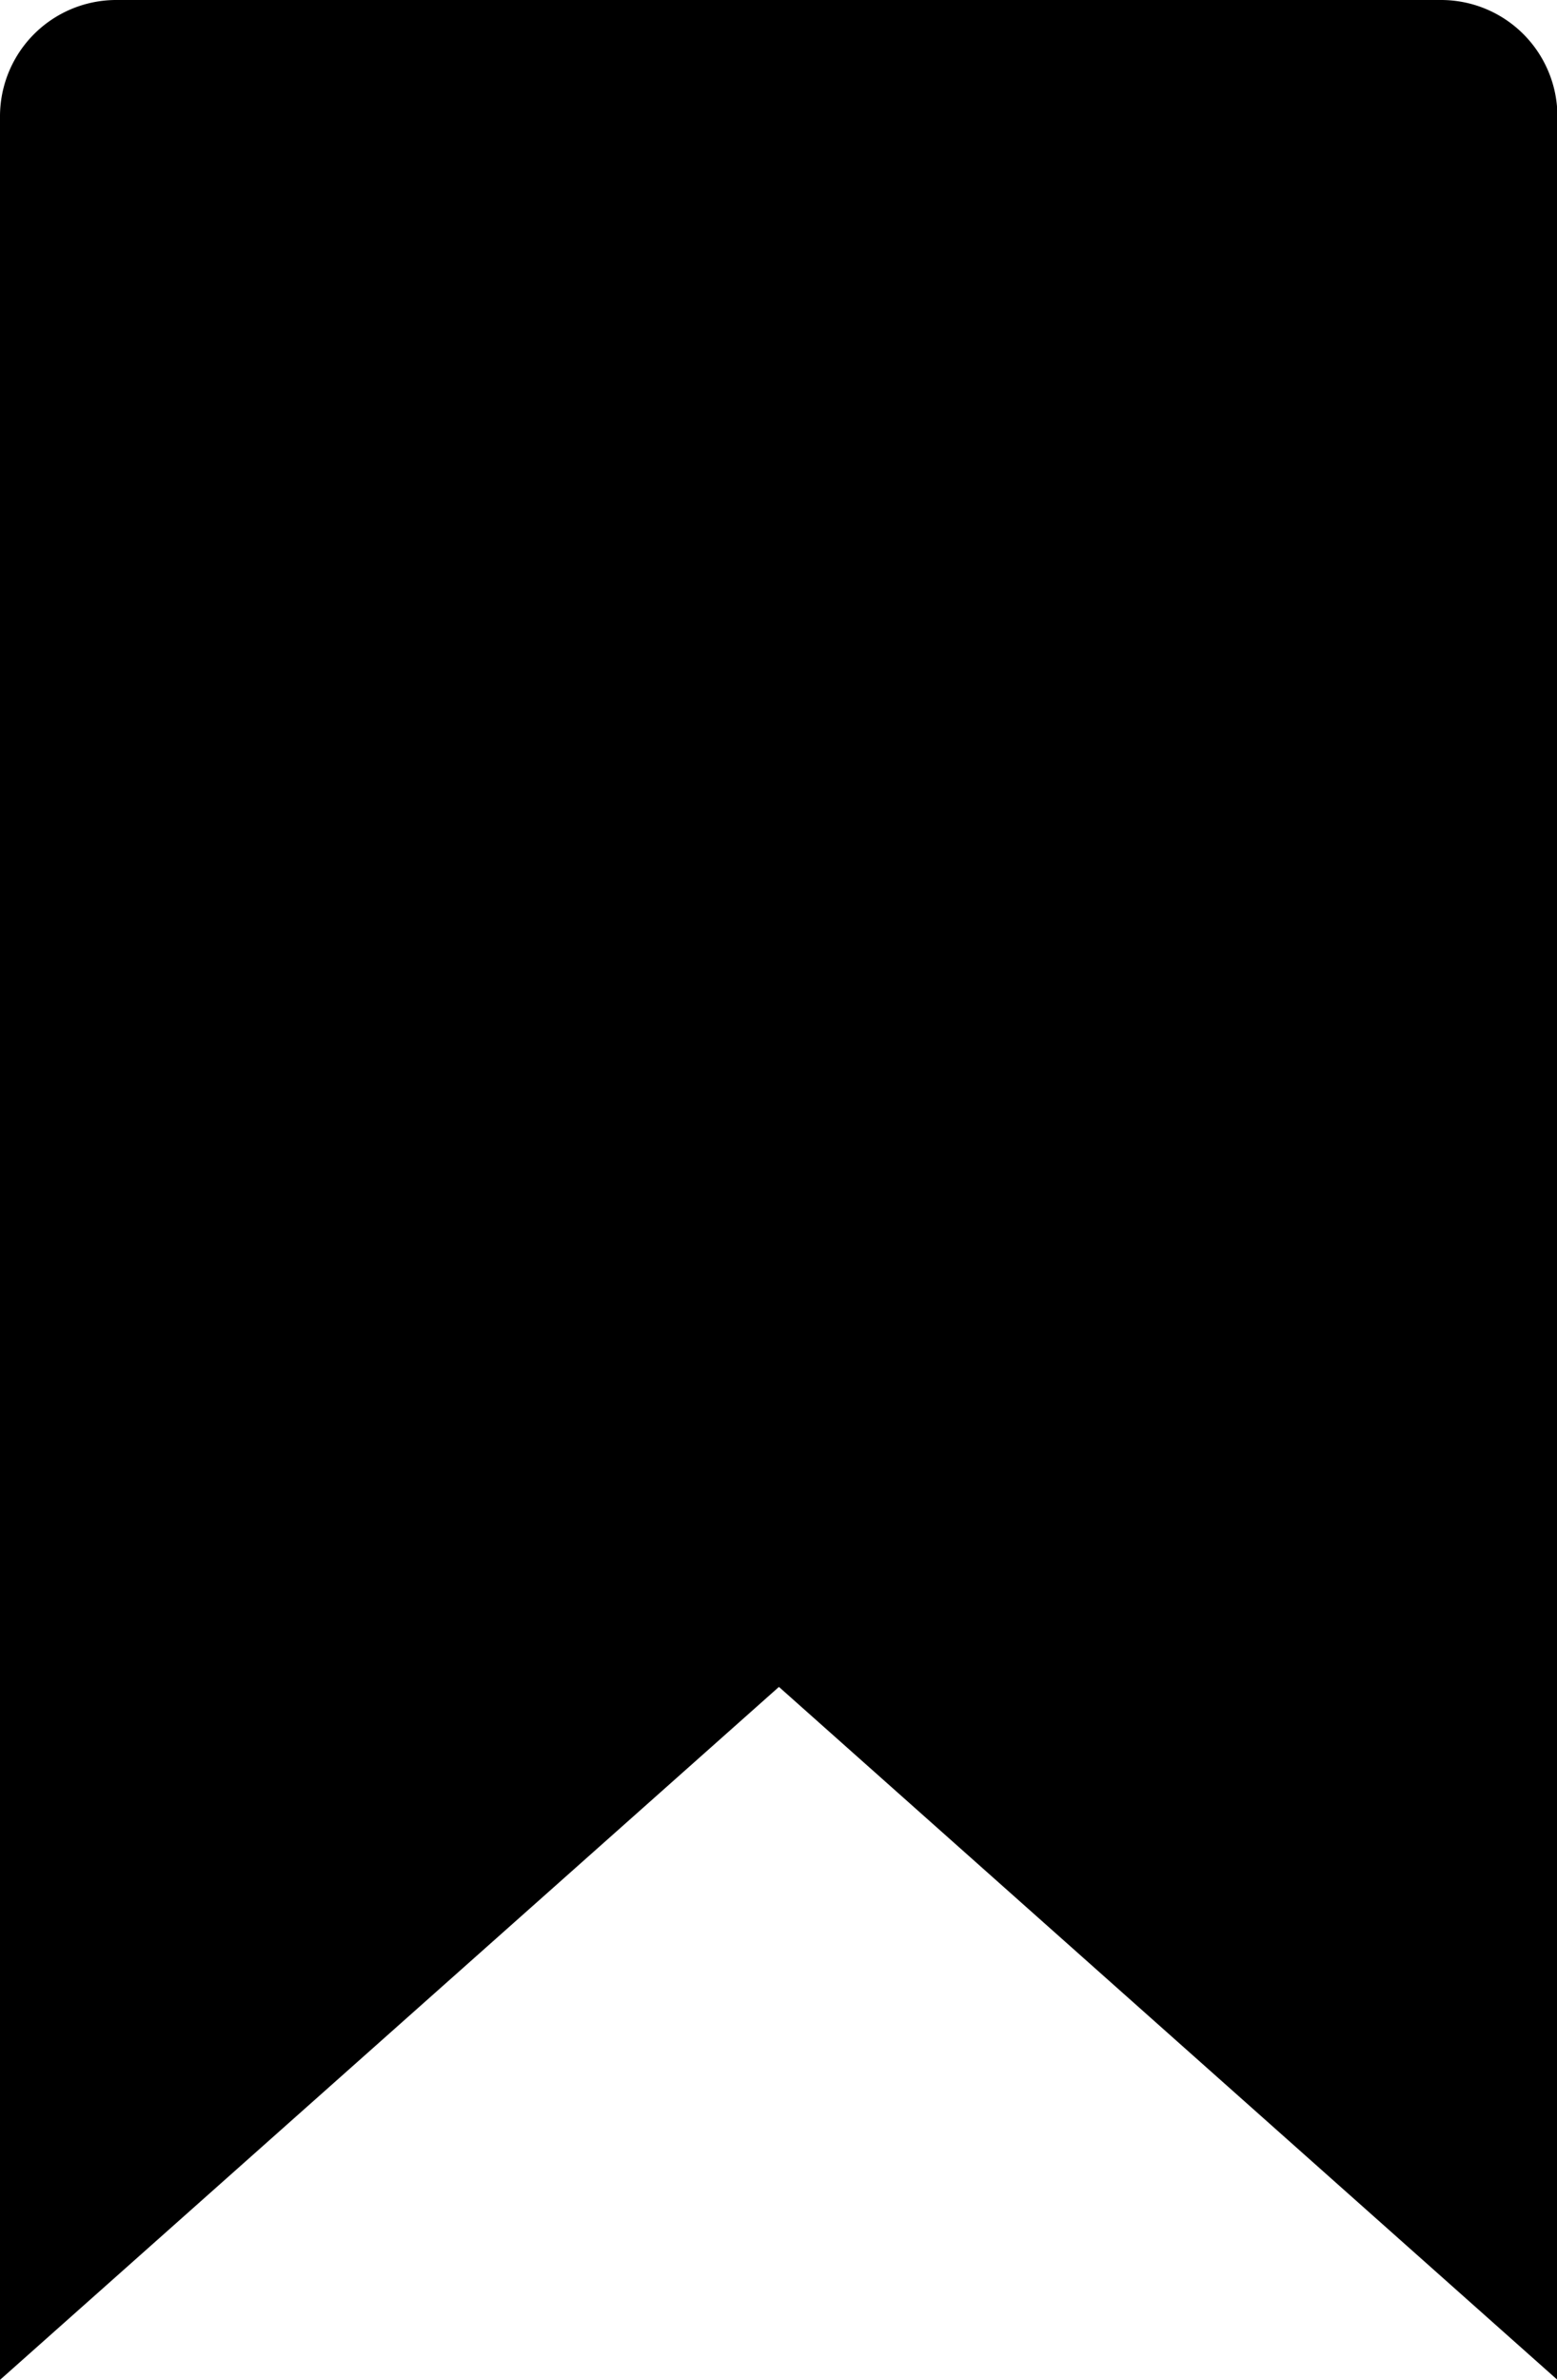 <svg id="Vrstva_2" data-name="Vrstva 2" xmlns="http://www.w3.org/2000/svg" viewBox="0 0 36.14 55.19"><path d="M46.42,3.45V55.94L28.35,39.87,10.27,55.94V3.45A2.7,2.7,0,0,1,13,.75H43.72A2.7,2.7,0,0,1,46.42,3.45Z" transform="translate(-10.27 -0.75)"/></svg>